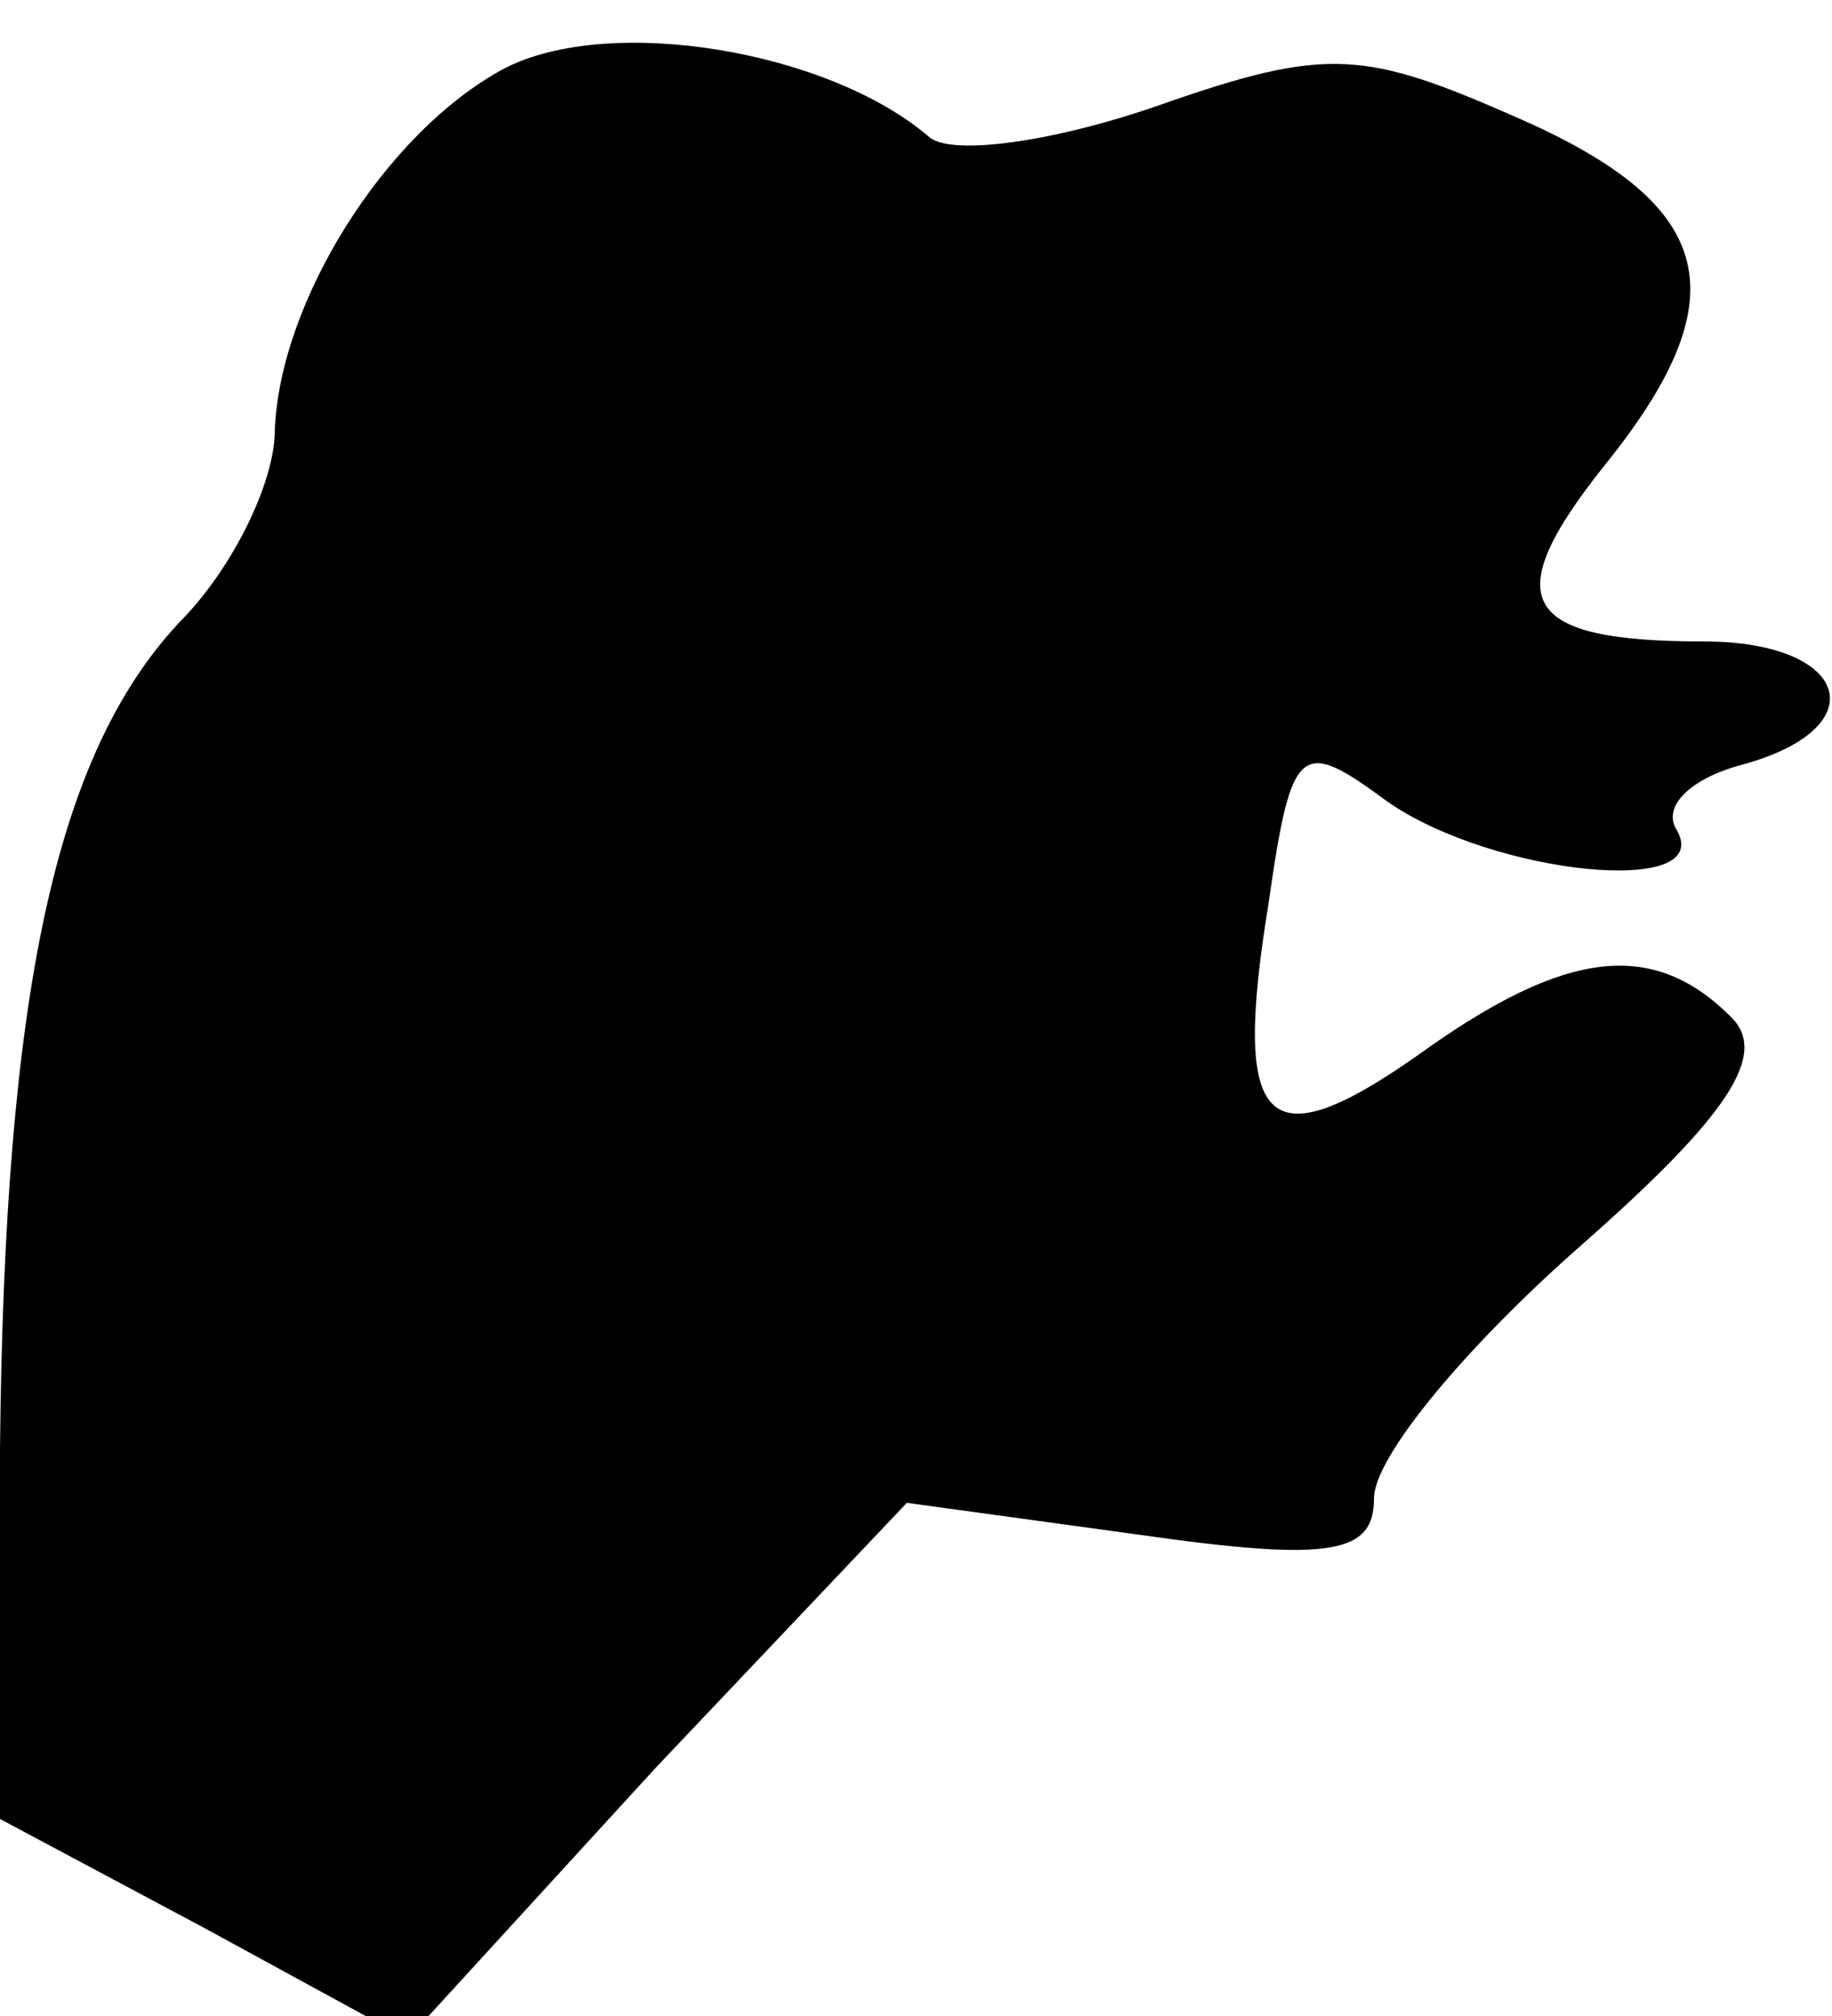 <?xml version="1.0" standalone="no"?>
<!DOCTYPE svg PUBLIC "-//W3C//DTD SVG 20010904//EN"
 "http://www.w3.org/TR/2001/REC-SVG-20010904/DTD/svg10.dtd">
<svg version="1.0" xmlns="http://www.w3.org/2000/svg"
 width="40pt" height="44pt" viewBox="0 0 40 44"
 preserveAspectRatio="xMidYMid meet">
<g transform="translate(0,44) scale(0.1,-0.1)"
fill="#000000" stroke="none">
<path fill="#000000" stroke="none" d="M110 425 c-26 -14 -49 -51 -50 -79 0
-11 -9 -30 -21 -42 -27 -29 -38 -81 -39 -180 l0 -81 45 -24 44 -24 54 59 55
58 51 -7 c42 -6 51 -4 51 8 0 9 20 33 45 55 33 29 41 42 33 50 -17 17 -36 15
-68 -8 -34 -24 -41 -16 -33 33 5 35 7 36 26 22 23 -16 72 -21 63 -6 -3 5 3 11
14 14 30 8 24 27 -8 27 -40 0 -45 9 -22 38 30 37 25 57 -18 76 -34 15 -42 16
-79 3 -23 -8 -45 -11 -50 -7 -22 19 -70 27 -93 15z"/>
</g>
</svg>
